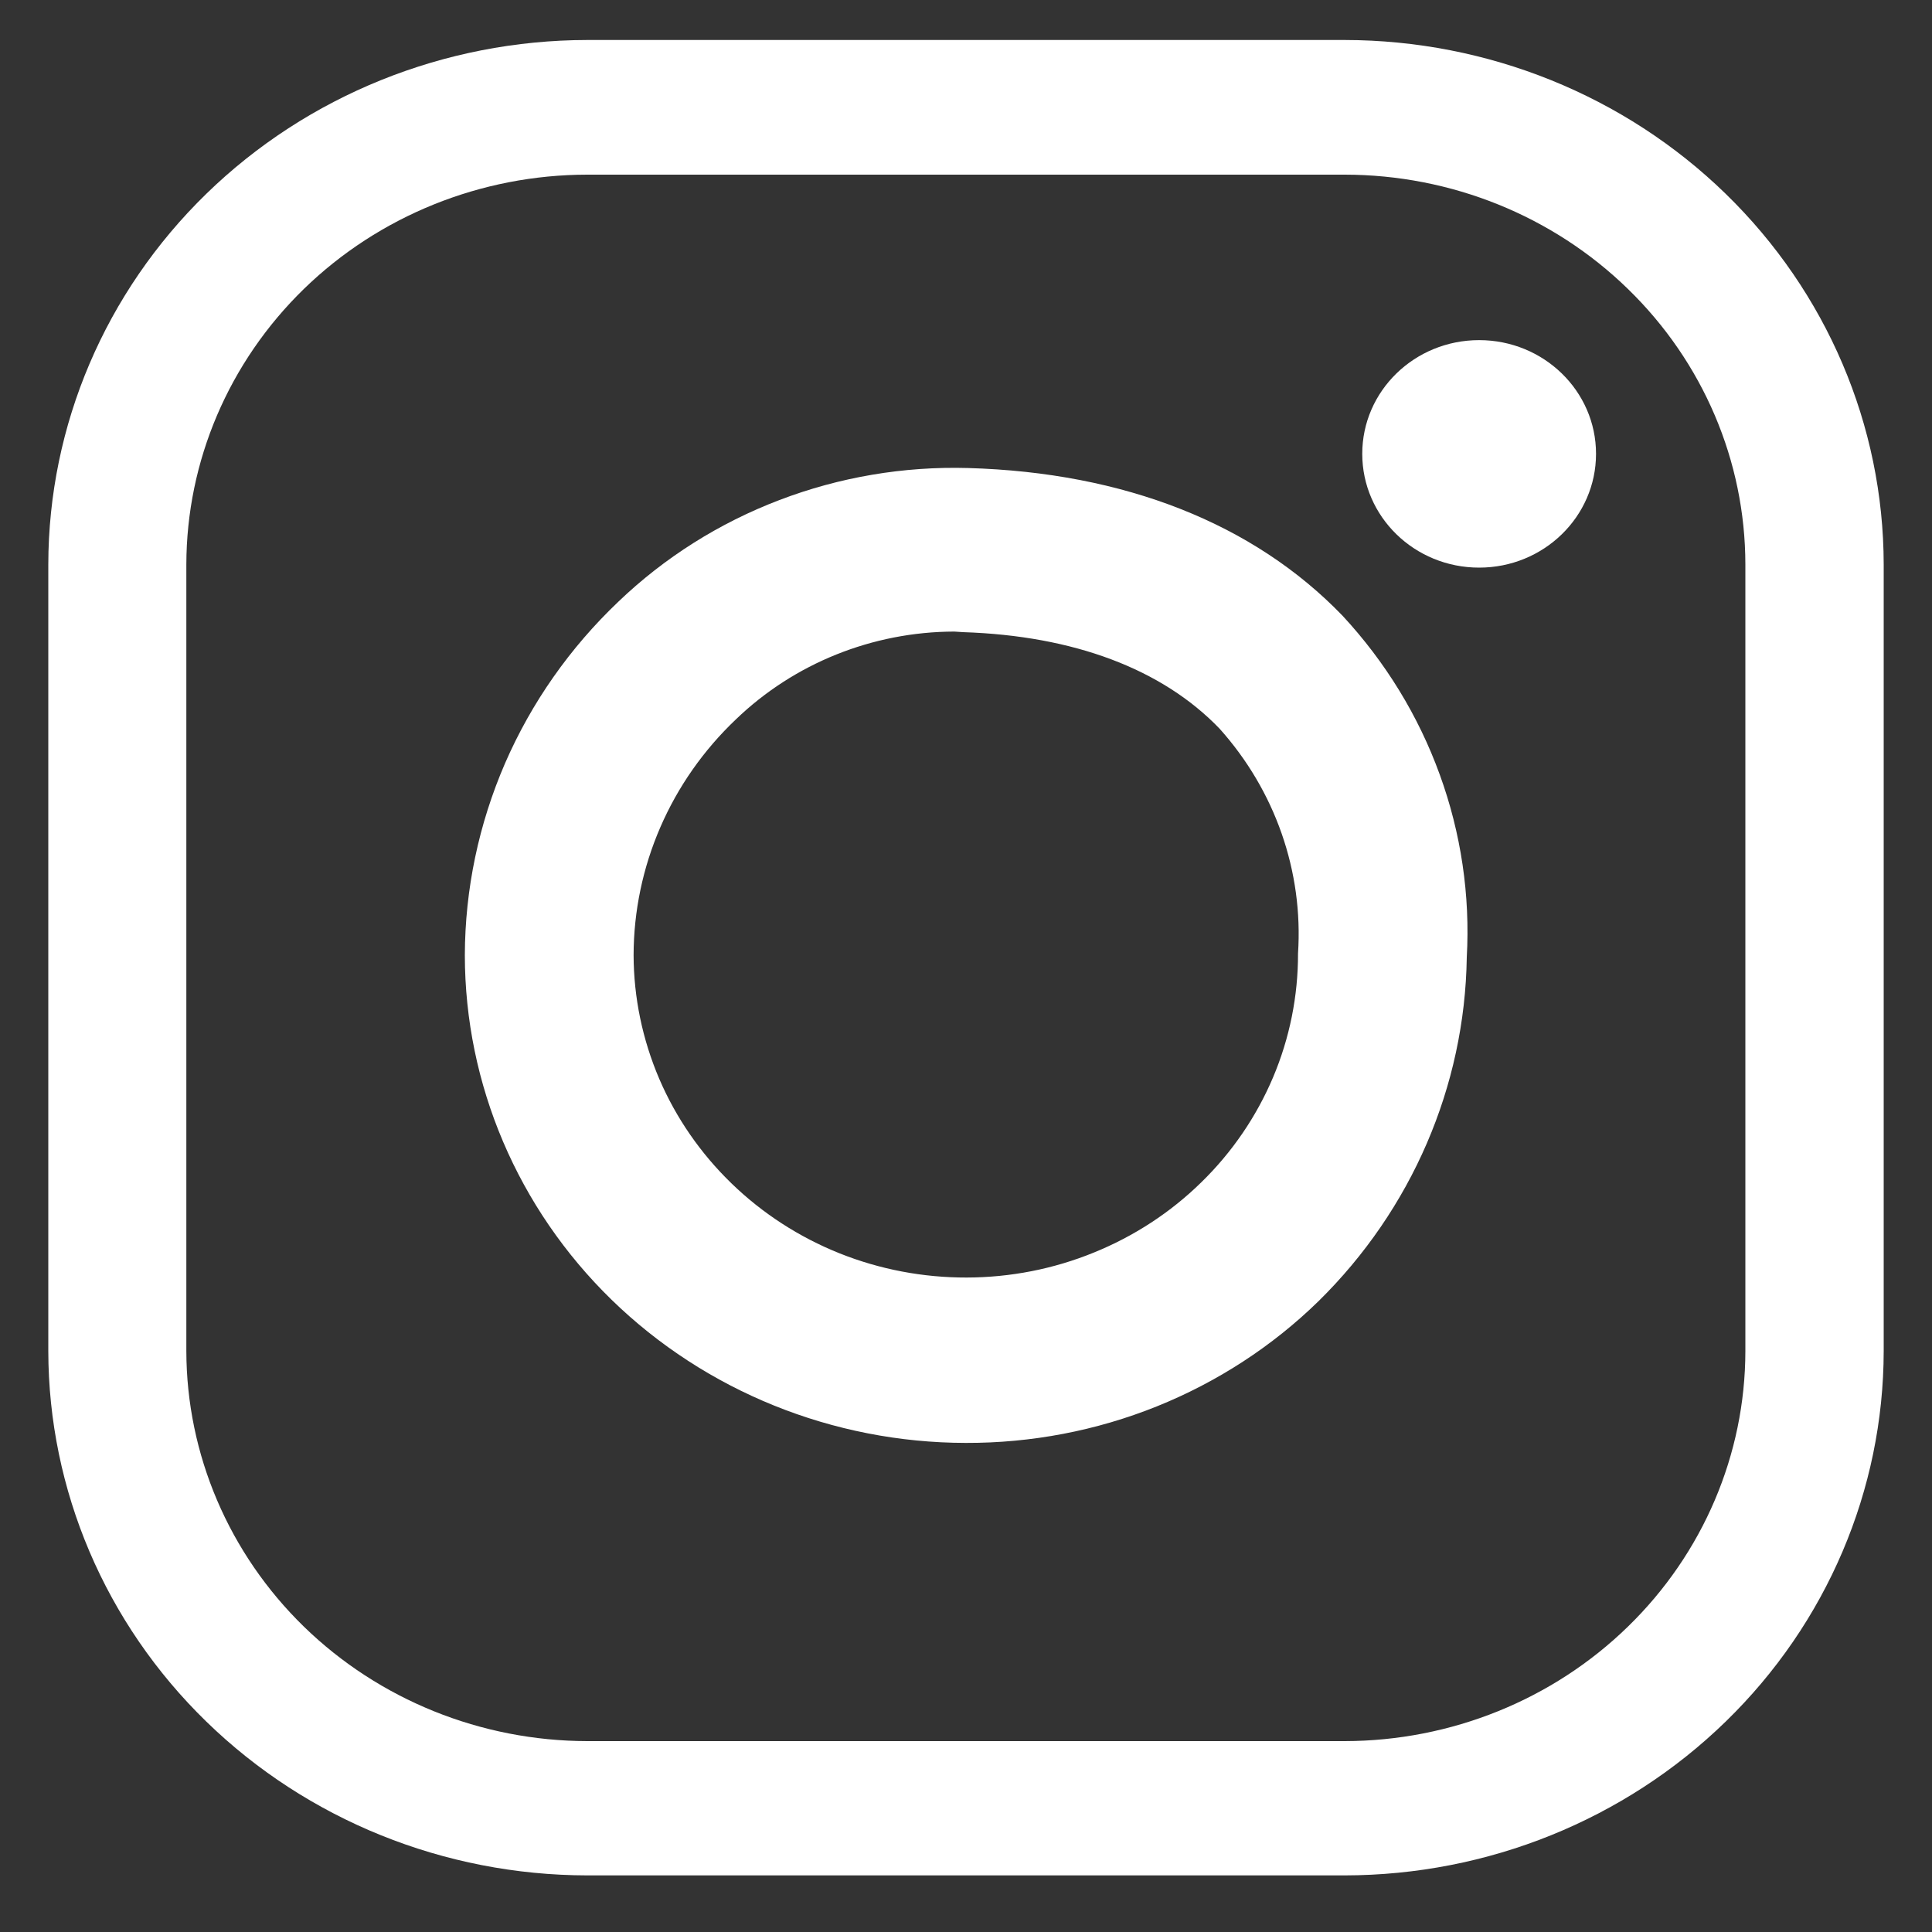 <svg width="20" height="20" viewBox="0 0 20 20" fill="none" xmlns="http://www.w3.org/2000/svg">
<rect x="0" y="0" width="20" height="20" fill="#333333" stroke="none"/>
<path d="M13.921 19.414H6.079C4.6 19.412 3.182 18.84 2.136 17.822C1.09 16.805 0.502 15.425 0.5 13.986V5.843C0.502 4.403 1.09 3.024 2.136 2.006C3.182 0.988 4.6 0.416 6.079 0.414H13.921C15.4 0.416 16.818 0.988 17.864 2.006C18.91 3.024 19.498 4.403 19.5 5.843V13.986C19.498 15.425 18.91 16.805 17.864 17.822C16.818 18.84 15.4 19.412 13.921 19.414ZM6.079 1.808C4.979 1.809 3.925 2.234 3.147 2.99C2.369 3.747 1.931 4.772 1.929 5.843V13.986C1.931 15.056 2.369 16.082 3.146 16.839C3.924 17.596 4.979 18.022 6.079 18.024H13.921C15.021 18.022 16.075 17.596 16.852 16.839C17.63 16.082 18.067 15.056 18.068 13.986V5.843C18.067 4.773 17.63 3.747 16.852 2.991C16.075 2.234 15.021 1.809 13.921 1.808H6.079Z" fill="white"/>
<path d="M9.998 14.937C8.623 14.935 7.304 14.402 6.332 13.456C5.36 12.509 4.813 11.226 4.812 9.887C4.814 9.205 4.956 8.53 5.228 7.902C5.501 7.274 5.9 6.705 6.402 6.228C6.878 5.772 7.445 5.414 8.067 5.177C8.689 4.939 9.354 4.826 10.022 4.845C11.639 4.891 12.979 5.42 13.899 6.375C14.342 6.853 14.684 7.411 14.904 8.018C15.125 8.625 15.22 9.268 15.184 9.911C15.164 11.245 14.614 12.521 13.649 13.47C13.171 13.937 12.601 14.307 11.975 14.559C11.348 14.811 10.676 14.939 9.998 14.937ZM9.879 6.538C9.032 6.54 8.221 6.867 7.619 7.446C7.284 7.764 7.018 8.143 6.836 8.563C6.654 8.982 6.56 9.432 6.559 9.887C6.56 10.327 6.651 10.762 6.824 11.167C6.998 11.573 7.253 11.941 7.573 12.251C7.893 12.561 8.273 12.807 8.69 12.974C9.108 13.141 9.555 13.226 10.007 13.225C10.459 13.224 10.905 13.137 11.322 12.967C11.739 12.798 12.118 12.551 12.436 12.239C12.755 11.928 13.007 11.558 13.179 11.152C13.351 10.745 13.438 10.31 13.437 9.871C13.493 9.021 13.2 8.184 12.624 7.542C12.029 6.924 11.113 6.581 9.971 6.544L9.879 6.538Z" fill="white"/>
<path d="M15.312 5.876C15.98 5.876 16.522 5.349 16.522 4.698C16.522 4.048 15.98 3.521 15.312 3.521C14.643 3.521 14.102 4.048 14.102 4.698C14.102 5.349 14.643 5.876 15.312 5.876Z" fill="white"/>
</svg>
